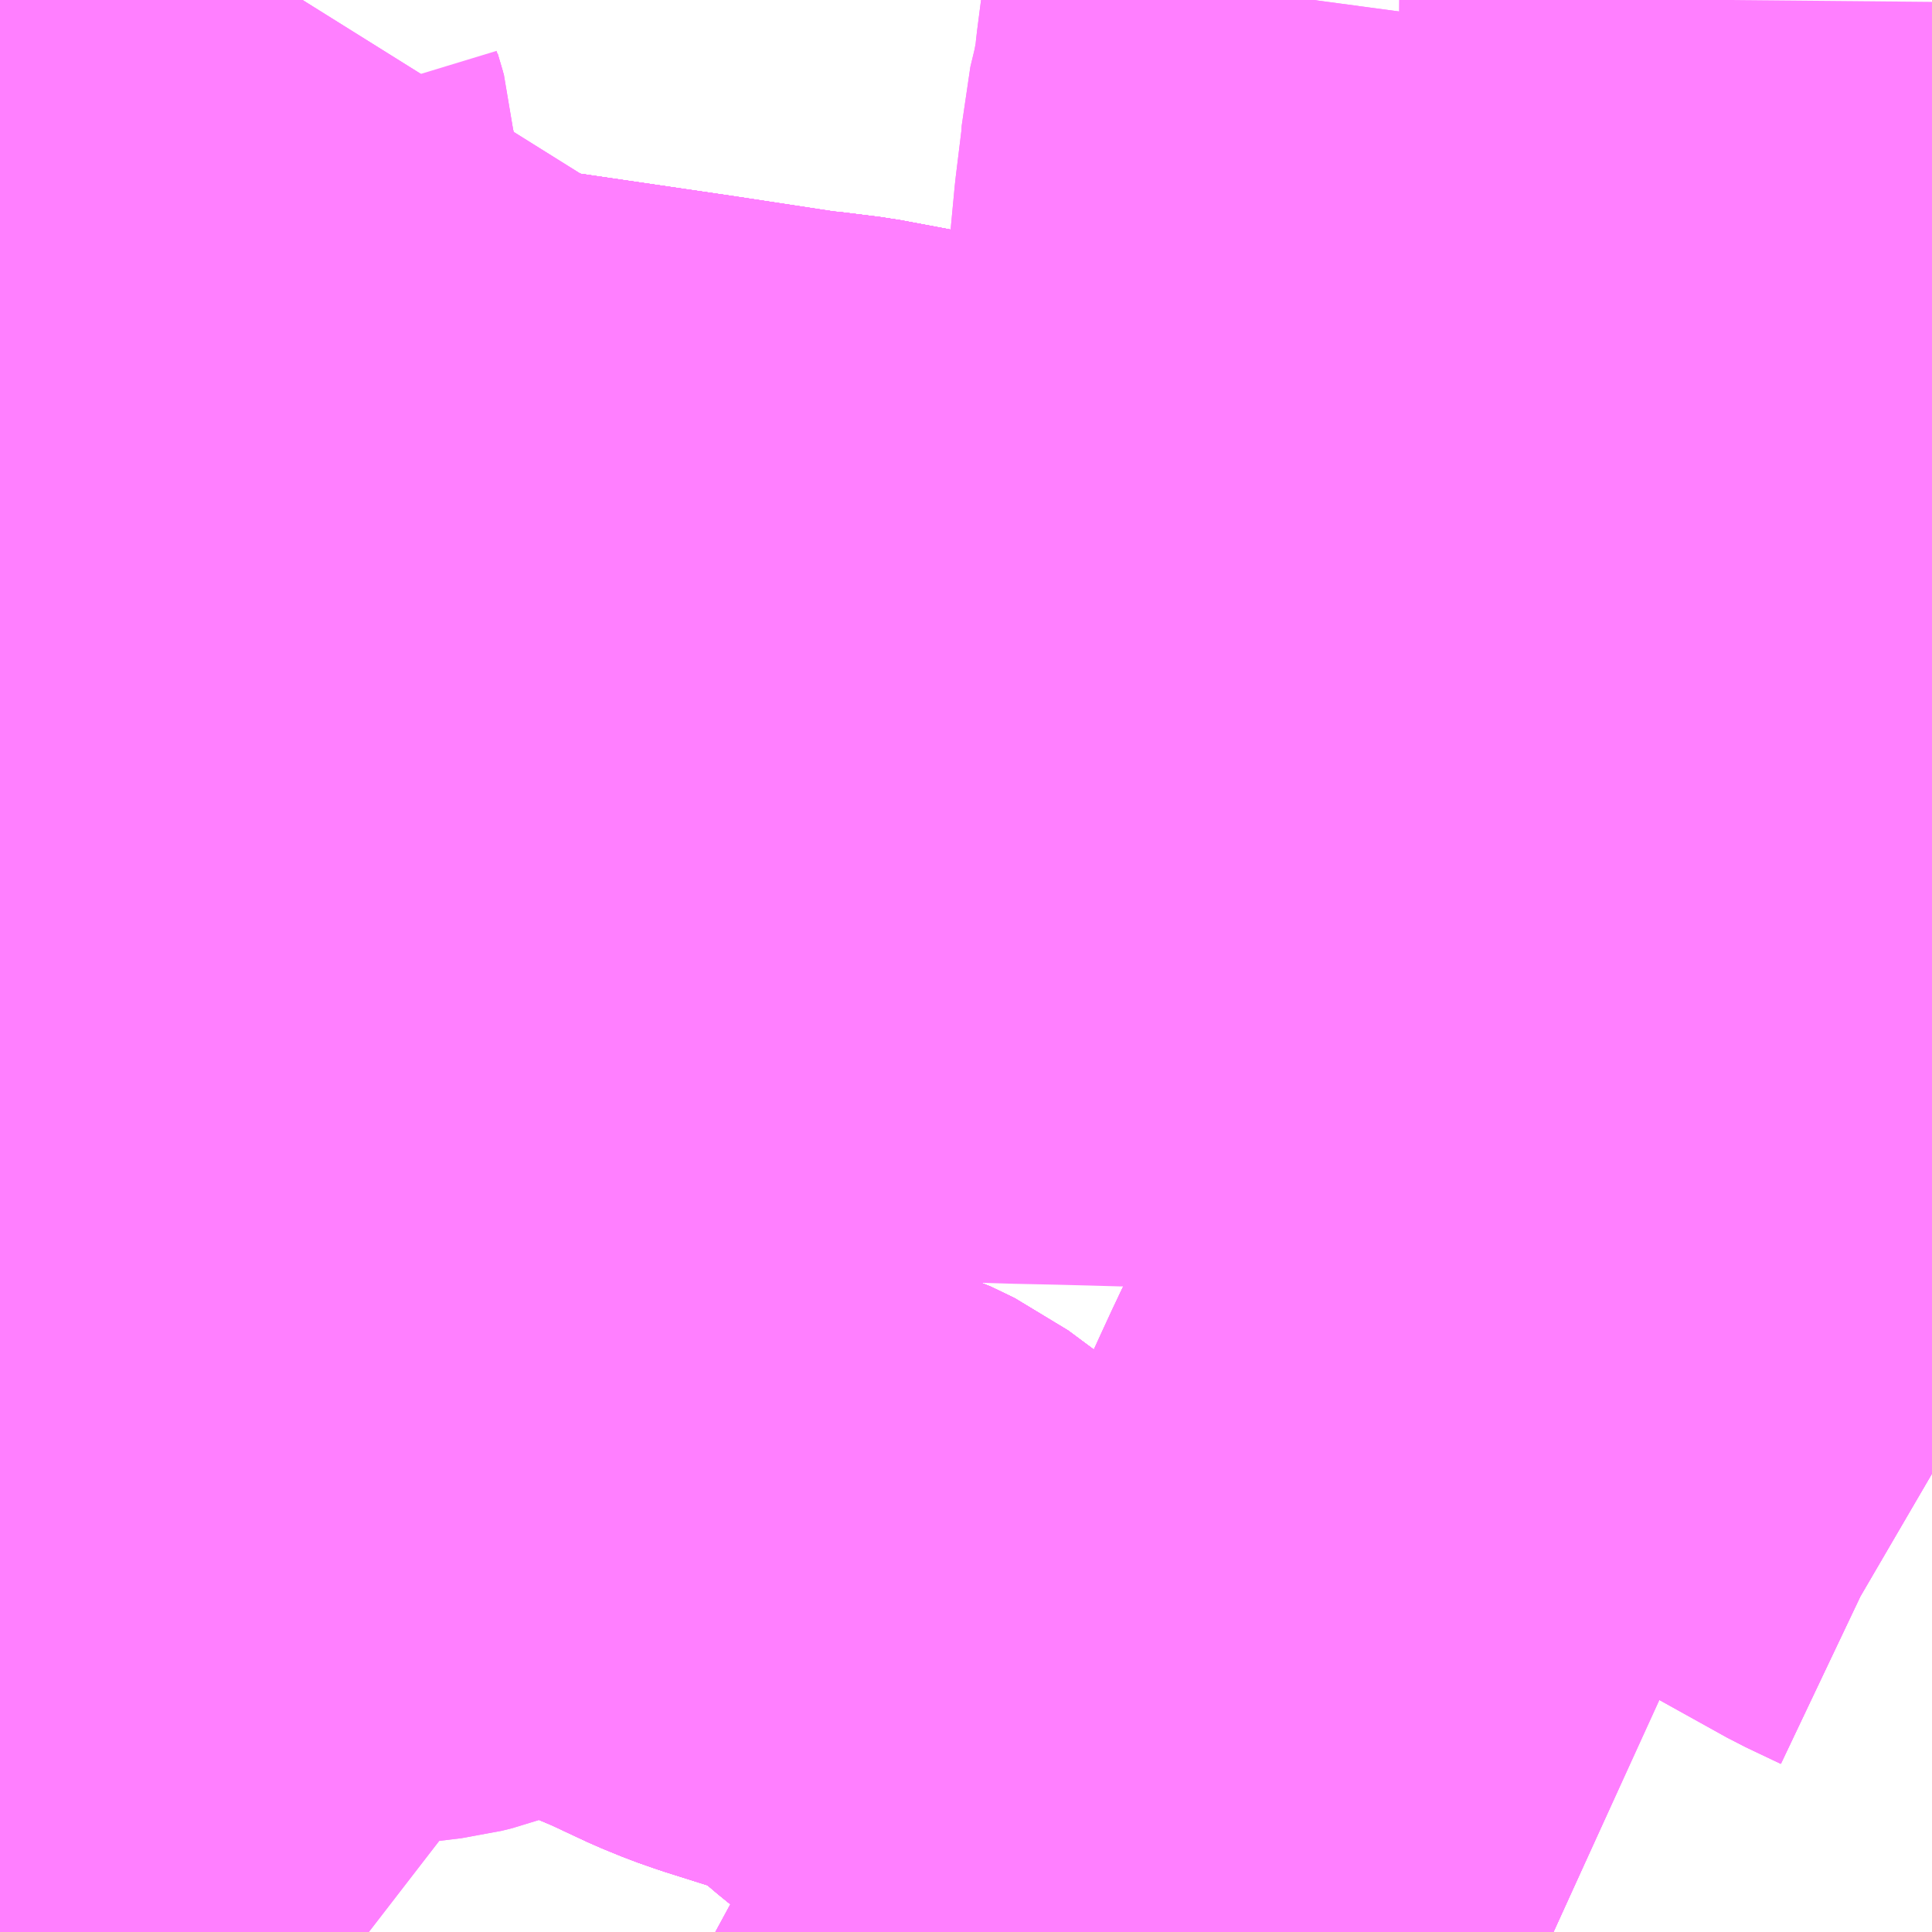 <?xml version="1.0" encoding="UTF-8"?>
<svg  xmlns="http://www.w3.org/2000/svg" xmlns:xlink="http://www.w3.org/1999/xlink" xmlns:go="http://purl.org/svgmap/profile" property="N07_001,N07_002,N07_003,N07_004,N07_005,N07_006,N07_007" viewBox="13139.648 -3192.627 2.197 2.197" go:dataArea="13139.6484375 -3192.626953125 2.197265625 2.197265625" >
<globalCoordinateSystem srsName="http://purl.org/crs/84" transform="matrix(100.0,0.0,0.0,-100.0,0.0,0.0)" />
<defs>
 <g id="p0" >
  <circle cx="0.0" cy="0.0" r="3" stroke="green" stroke-width="0.75" vector-effect="non-scaling-stroke" />
 </g>
</defs>
<g fill="none" fill-rule="evenodd" stroke="#FF00FF" stroke-width="0.75" opacity="0.5" vector-effect="non-scaling-stroke" stroke-linejoin="bevel" >
<path content="1,宮崎交通（株）,宝塚線,2.5,2.0,1.0," xlink:title="1" d="M13141.142,-3190.485L13141.186,-3190.44L13141.198,-3190.43"/>
<path content="1,宮崎交通（株）,宝塚線,2.5,2.0,1.0," xlink:title="1" d="M13141.142,-3190.485L13141.165,-3190.474L13141.22,-3190.454L13141.249,-3190.443L13141.283,-3190.43"/>
<path content="1,宮崎交通（株）,宝塚線,2.5,2.0,1.0," xlink:title="1" d="M13139.784,-3190.823L13139.785,-3190.811L13139.793,-3190.755L13139.803,-3190.681L13139.806,-3190.662L13139.812,-3190.61L13139.824,-3190.535L13139.752,-3190.528L13139.694,-3190.522L13139.693,-3190.533L13139.684,-3190.536L13139.678,-3190.536L13139.674,-3190.537L13139.67,-3190.54L13139.651,-3190.552L13139.648,-3190.554M13139.648,-3190.81L13139.653,-3190.81L13139.674,-3190.813L13139.705,-3190.817L13139.761,-3190.821L13139.784,-3190.823"/>
<path content="1,宮崎交通（株）,宝塚線,2.5,2.0,1.0," xlink:title="1" d="M13139.784,-3190.823L13139.781,-3190.843L13139.78,-3190.853L13139.778,-3190.863L13139.779,-3190.868L13139.783,-3190.869L13139.795,-3190.872L13139.822,-3190.875L13139.844,-3190.878L13139.859,-3190.879L13139.919,-3190.885L13139.983,-3190.893L13140.008,-3190.896L13140.021,-3190.899L13140.035,-3190.898L13140.07,-3190.902L13140.128,-3190.909L13140.14,-3190.912L13140.151,-3190.916L13140.162,-3190.923L13140.166,-3190.925L13140.169,-3190.929L13140.171,-3190.931L13140.173,-3190.933L13140.18,-3190.945L13140.207,-3190.99L13140.216,-3191.003L13140.228,-3191.02L13140.236,-3191.031L13140.25,-3191.043L13140.261,-3191.051L13140.269,-3191.039L13140.299,-3191L13140.349,-3190.933L13140.376,-3190.916L13140.428,-3190.894L13140.475,-3190.872L13140.497,-3190.863L13140.517,-3190.856L13140.612,-3190.826L13140.639,-3190.813L13140.674,-3190.787L13140.707,-3190.759L13140.748,-3190.727L13140.793,-3190.69L13140.833,-3190.658L13140.855,-3190.642L13140.858,-3190.638L13140.863,-3190.636L13140.879,-3190.624L13140.916,-3190.6L13140.939,-3190.588L13140.954,-3190.578L13140.998,-3190.552L13141.035,-3190.531L13141.045,-3190.527L13141.091,-3190.505L13141.115,-3190.495L13141.142,-3190.485"/>
<path content="1,宮崎交通（株）,宮崎駅前-西都城駅前,22.0,21.5,21.5," xlink:title="1" d="M13141.846,-3191.758L13141.825,-3191.762L13141.816,-3191.765L13141.799,-3191.767L13141.739,-3191.779L13141.668,-3191.794L13141.619,-3191.804L13141.566,-3191.815L13141.509,-3191.825L13141.498,-3191.827L13141.492,-3191.829L13141.472,-3191.833L13141.464,-3191.835L13141.429,-3191.84L13141.369,-3191.854L13141.329,-3191.862L13141.319,-3191.864L13141.31,-3191.866L13141.241,-3191.88L13141.223,-3191.882L13141.202,-3191.887L13141.175,-3191.892L13141.156,-3191.897L13141.136,-3191.9L13141.033,-3191.921L13141.016,-3191.925L13140.981,-3191.932L13140.969,-3191.934L13140.851,-3191.969L13140.704,-3191.989L13140.603,-3192.008L13140.555,-3192.014L13140.551,-3192.014L13140.427,-3192.033L13140.147,-3192.074L13140.144,-3192.074L13140.13,-3192.077L13140.119,-3192.078L13140.114,-3192.079L13140.089,-3192.082L13139.974,-3192.108L13139.896,-3192.111L13139.877,-3192.114L13139.696,-3192.141L13139.648,-3192.147"/>
<path content="1,宮崎交通（株）,宮崎駅～橘通・松橋～天満橋～花山手～生目台西3丁目,5.5,0.0,0.0," xlink:title="1" d="M13140.786,-3190.43L13140.819,-3190.462L13140.82,-3190.466L13140.817,-3190.481L13140.822,-3190.483L13140.849,-3190.496L13140.869,-3190.509L13140.876,-3190.509L13140.888,-3190.507L13140.899,-3190.506L13140.923,-3190.505L13140.94,-3190.506L13140.967,-3190.511L13140.987,-3190.517L13141.035,-3190.531L13141.044,-3190.539L13141.064,-3190.565L13141.074,-3190.587L13141.262,-3190.999L13141.274,-3191.023L13141.294,-3191.061L13141.315,-3191.097L13141.338,-3191.137L13141.349,-3191.155L13141.356,-3191.17L13141.373,-3191.209L13141.377,-3191.217L13141.393,-3191.204L13141.4,-3191.2L13141.424,-3191.186L13141.471,-3191.16L13141.531,-3191.129L13141.557,-3191.112L13141.609,-3191.083L13141.622,-3191.075L13141.713,-3191.024L13141.794,-3190.979L13141.834,-3190.96L13141.846,-3190.953"/>
<path content="1,宮崎交通（株）,宮崎駅～県病院前～天満橋～花山手～生目台西3丁目,2.0,0.0,0.0," xlink:title="1" d="M13141.846,-3191.758L13141.825,-3191.762L13141.816,-3191.764L13141.799,-3191.767L13141.739,-3191.779L13141.668,-3191.794L13141.619,-3191.804"/>
<path content="1,宮崎交通（株）,宮崎駅～県病院前～天満橋～花山手～生目台西3丁目,2.0,0.0,0.0," xlink:title="1" d="M13141.619,-3191.804L13141.611,-3191.771L13141.568,-3191.611L13141.56,-3191.58L13141.56,-3191.524L13141.487,-3191.399L13141.439,-3191.32L13141.377,-3191.217L13141.349,-3191.155L13141.338,-3191.137L13141.315,-3191.097L13141.294,-3191.061L13141.274,-3191.023L13141.262,-3190.999L13141.074,-3190.587L13141.064,-3190.565L13141.044,-3190.539L13141.035,-3190.531L13140.987,-3190.517L13140.967,-3190.511L13140.94,-3190.506L13140.923,-3190.505L13140.899,-3190.506L13140.888,-3190.507L13140.876,-3190.509L13140.869,-3190.509L13140.849,-3190.496L13140.822,-3190.483L13140.817,-3190.481L13140.82,-3190.466L13140.819,-3190.462L13140.786,-3190.43L13140.786,-3190.43"/>
<path content="1,宮崎交通（株）,宮崎駅～県病院前～天満橋～花山手～生目台西3丁目,2.0,0.0,0.0," xlink:title="1" d="M13141.619,-3191.804L13141.566,-3191.815L13141.509,-3191.825L13141.498,-3191.827L13141.492,-3191.829L13141.471,-3191.833L13141.464,-3191.835L13141.429,-3191.84L13141.369,-3191.854L13141.329,-3191.862L13141.318,-3191.864L13141.31,-3191.866L13141.241,-3191.88L13141.223,-3191.882L13141.202,-3191.887L13141.175,-3191.893L13141.156,-3191.897L13141.135,-3191.9L13141.033,-3191.921L13141.016,-3191.925L13140.98,-3191.932L13140.969,-3191.934L13140.851,-3191.969L13140.704,-3191.989L13140.602,-3192.008L13140.554,-3192.014L13140.551,-3192.014L13140.426,-3192.033L13140.147,-3192.074L13140.143,-3192.074L13140.13,-3192.076L13140.119,-3192.078L13140.113,-3192.079L13140.089,-3192.082L13139.974,-3192.108L13139.896,-3192.111L13139.697,-3192.14L13139.648,-3192.148"/>
<path content="1,宮崎交通（株）,小松台線,21.5,19.0,18.5," xlink:title="1" d="M13139.648,-3192.147L13139.696,-3192.141L13139.877,-3192.114L13139.896,-3192.111L13139.974,-3192.108L13140.089,-3192.082L13140.113,-3192.079L13140.119,-3192.078L13140.13,-3192.076L13140.143,-3192.074L13140.147,-3192.074L13140.426,-3192.033L13140.551,-3192.014L13140.555,-3192.014L13140.603,-3192.008L13140.704,-3191.989L13140.851,-3191.969L13140.969,-3191.934L13140.98,-3191.932L13141.016,-3191.925L13141.033,-3191.921L13141.136,-3191.9L13141.156,-3191.897L13141.175,-3191.893L13141.202,-3191.887L13141.223,-3191.882L13141.241,-3191.88L13141.31,-3191.866L13141.319,-3191.864L13141.329,-3191.862L13141.369,-3191.854L13141.429,-3191.84L13141.464,-3191.835L13141.471,-3191.833L13141.492,-3191.829L13141.498,-3191.827L13141.509,-3191.825L13141.566,-3191.815L13141.619,-3191.804L13141.668,-3191.794L13141.739,-3191.779L13141.799,-3191.767L13141.816,-3191.764L13141.825,-3191.762L13141.846,-3191.758"/>
<path content="1,宮崎交通（株）,小林-宮崎-宮崎空港,2.0,2.0,0.0," xlink:title="1" d="M13141.846,-3191.758L13141.825,-3191.762L13141.816,-3191.764L13141.799,-3191.767L13141.739,-3191.779L13141.668,-3191.794L13141.619,-3191.804L13141.566,-3191.815L13141.509,-3191.825L13141.498,-3191.827L13141.492,-3191.829L13141.472,-3191.833L13141.464,-3191.835L13141.429,-3191.84L13141.369,-3191.854L13141.33,-3191.862L13141.319,-3191.864L13141.31,-3191.866L13141.241,-3191.88L13141.223,-3191.882L13141.202,-3191.887L13141.175,-3191.892L13141.156,-3191.897L13141.136,-3191.9L13141.076,-3191.912L13141.033,-3191.921L13141.016,-3191.925L13140.981,-3191.932L13140.969,-3191.934L13140.851,-3191.969L13140.704,-3191.989L13140.603,-3192.008L13140.555,-3192.014L13140.551,-3192.014L13140.533,-3192.017L13140.427,-3192.033L13140.147,-3192.074L13140.144,-3192.074L13140.13,-3192.076L13140.119,-3192.078L13140.114,-3192.079L13140.089,-3192.082L13139.974,-3192.108L13139.896,-3192.111L13139.877,-3192.114L13139.696,-3192.141L13139.648,-3192.147"/>
<path content="1,宮崎交通（株）,小林線,11.0,8.5,8.5," xlink:title="1" d="M13141.846,-3191.758L13141.825,-3191.762L13141.816,-3191.764L13141.799,-3191.767L13141.739,-3191.779L13141.668,-3191.794L13141.619,-3191.804L13141.566,-3191.815L13141.509,-3191.825L13141.498,-3191.827L13141.492,-3191.829L13141.472,-3191.833L13141.464,-3191.835L13141.429,-3191.84L13141.369,-3191.854L13141.33,-3191.862L13141.319,-3191.864L13141.31,-3191.866L13141.241,-3191.88L13141.223,-3191.882L13141.202,-3191.887L13141.175,-3191.892L13141.156,-3191.897L13141.136,-3191.9L13141.033,-3191.921L13141.016,-3191.925L13140.981,-3191.932L13140.969,-3191.934L13140.851,-3191.969L13140.704,-3191.989L13140.603,-3192.008L13140.555,-3192.014L13140.551,-3192.014L13140.427,-3192.033L13140.147,-3192.074L13140.144,-3192.074L13140.13,-3192.076L13140.119,-3192.078L13140.114,-3192.079L13140.089,-3192.082L13139.974,-3192.108L13139.896,-3192.111L13139.877,-3192.114L13139.696,-3192.141L13139.648,-3192.147"/>
<path content="1,宮崎交通（株）,有田線,5.0,5.0,4.0," xlink:title="1" d="M13141.846,-3191.758L13141.825,-3191.762L13141.816,-3191.764L13141.799,-3191.767L13141.739,-3191.779L13141.668,-3191.794L13141.619,-3191.804L13141.566,-3191.815L13141.509,-3191.825L13141.498,-3191.827L13141.492,-3191.829L13141.472,-3191.833L13141.464,-3191.835L13141.429,-3191.84L13141.369,-3191.854L13141.33,-3191.862L13141.319,-3191.864L13141.31,-3191.866L13141.241,-3191.88L13141.223,-3191.882L13141.202,-3191.887L13141.175,-3191.892L13141.156,-3191.897L13141.136,-3191.9L13141.033,-3191.921L13141.016,-3191.925L13140.981,-3191.932L13140.969,-3191.934L13140.851,-3191.969L13140.704,-3191.989L13140.603,-3192.008L13140.555,-3192.014L13140.551,-3192.014L13140.427,-3192.033L13140.147,-3192.074L13140.144,-3192.074L13140.13,-3192.076L13140.119,-3192.078L13140.114,-3192.079L13140.089,-3192.082L13139.974,-3192.108L13139.896,-3192.111L13139.905,-3192.168L13139.906,-3192.178L13139.912,-3192.213L13139.913,-3192.22L13139.902,-3192.235L13139.9,-3192.24L13139.895,-3192.263L13139.891,-3192.29L13139.889,-3192.3L13139.879,-3192.342L13139.863,-3192.408L13139.862,-3192.417L13139.861,-3192.437L13139.854,-3192.461"/>
<path content="1,宮崎交通（株）,有田線,5.0,5.0,4.0," xlink:title="1" d="M13139.854,-3192.461L13139.854,-3192.46"/>
<path content="1,宮崎交通（株）,有田線,5.0,5.0,4.0," xlink:title="1" d="M13139.854,-3192.461L13139.855,-3192.463L13139.855,-3192.47L13139.86,-3192.477L13139.875,-3192.501L13139.905,-3192.534L13139.922,-3192.552L13139.95,-3192.583L13139.963,-3192.594L13139.987,-3192.619L13139.992,-3192.627"/>
<path content="1,宮崎交通（株）,柳丸～平和台,49.0,27.0,24.0," xlink:title="1" d="M13141.846,-3191.758L13141.825,-3191.762L13141.816,-3191.764L13141.8,-3191.767L13141.799,-3191.767L13141.799,-3191.767L13141.739,-3191.779L13141.739,-3191.779L13141.668,-3191.794L13141.619,-3191.804L13141.622,-3191.823L13141.619,-3191.877L13141.618,-3191.91L13141.618,-3191.941L13141.615,-3191.974L13141.616,-3192.005L13141.616,-3192.014L13141.617,-3192.07L13141.616,-3192.081L13141.616,-3192.099L13141.616,-3192.162L13141.615,-3192.195L13141.617,-3192.209L13141.615,-3192.225L13141.614,-3192.26L13141.612,-3192.341L13141.612,-3192.393L13141.612,-3192.415L13141.613,-3192.455L13141.611,-3192.486L13141.613,-3192.518L13141.614,-3192.627"/>
<path content="1,宮崎交通（株）,池田台線,12.7,8.0,7.0," xlink:title="1" d="M13141.377,-3191.217L13141.349,-3191.155L13141.338,-3191.137L13141.315,-3191.097L13141.294,-3191.061L13141.274,-3191.023L13141.262,-3190.999L13141.252,-3190.978L13141.24,-3190.952L13141.208,-3190.882L13141.064,-3190.565L13141.044,-3190.539L13141.035,-3190.531L13140.987,-3190.517L13140.967,-3190.511L13140.94,-3190.506L13140.923,-3190.505L13140.899,-3190.506L13140.888,-3190.507L13140.876,-3190.509L13140.869,-3190.509L13140.859,-3190.502L13140.85,-3190.497L13140.822,-3190.483L13140.817,-3190.481L13140.82,-3190.466L13140.819,-3190.462L13140.786,-3190.43"/>
<path content="1,宮崎交通（株）,池田台線,12.7,8.0,7.0," xlink:title="1" d="M13141.846,-3190.953L13141.834,-3190.96L13141.794,-3190.979L13141.713,-3191.024L13141.622,-3191.075L13141.609,-3191.083L13141.557,-3191.112L13141.531,-3191.129L13141.471,-3191.16L13141.424,-3191.186L13141.4,-3191.2L13141.393,-3191.204L13141.377,-3191.217"/>
<path content="1,宮崎交通（株）,池田台線,12.7,8.0,7.0," xlink:title="1" d="M13141.846,-3191.758L13141.825,-3191.762L13141.816,-3191.764L13141.799,-3191.767L13141.739,-3191.779L13141.668,-3191.794L13141.619,-3191.804L13141.611,-3191.771L13141.568,-3191.611L13141.56,-3191.58L13141.56,-3191.524L13141.527,-3191.468L13141.487,-3191.399L13141.439,-3191.32L13141.377,-3191.217"/>
<path content="1,宮崎交通（株）,海洋高校～下北方,31.0,27.0,22.0," xlink:title="1" d="M13141.846,-3191.758L13141.825,-3191.762L13141.816,-3191.764L13141.799,-3191.767L13141.739,-3191.779L13141.668,-3191.794L13141.619,-3191.804L13141.566,-3191.815L13141.509,-3191.825L13141.498,-3191.827L13141.492,-3191.829L13141.472,-3191.833L13141.464,-3191.835L13141.429,-3191.84L13141.369,-3191.854L13141.33,-3191.862L13141.319,-3191.864L13141.31,-3191.866L13141.241,-3191.88L13141.223,-3191.882L13141.202,-3191.887L13141.175,-3191.892L13141.156,-3191.897L13141.148,-3191.925L13141.141,-3191.953L13141.135,-3191.98L13141.133,-3191.989L13141.126,-3192.014L13141.114,-3192.058L13141.109,-3192.075L13141.1,-3192.121L13141.098,-3192.138L13141.096,-3192.17L13141.096,-3192.207L13141.097,-3192.257L13141.097,-3192.258L13141.101,-3192.302L13141.102,-3192.311L13141.102,-3192.322L13141.102,-3192.327L13141.107,-3192.38L13141.115,-3192.445L13141.116,-3192.463L13141.123,-3192.492L13141.129,-3192.524L13141.131,-3192.544L13141.135,-3192.575L13141.142,-3192.627"/>
<path content="1,宮崎交通（株）,生目の杜線,0.0,3.5,3.5," xlink:title="1" d="M13141.846,-3191.758L13141.825,-3191.762L13141.816,-3191.764L13141.799,-3191.767L13141.739,-3191.779L13141.668,-3191.794L13141.619,-3191.804L13141.566,-3191.815L13141.509,-3191.825L13141.498,-3191.827L13141.492,-3191.829L13141.472,-3191.833L13141.464,-3191.835L13141.429,-3191.84L13141.369,-3191.854L13141.33,-3191.862L13141.319,-3191.864L13141.31,-3191.866L13141.241,-3191.88L13141.223,-3191.882L13141.202,-3191.887L13141.175,-3191.892L13141.156,-3191.897L13141.136,-3191.9L13141.033,-3191.921L13141.016,-3191.925L13140.981,-3191.932L13140.969,-3191.934L13140.851,-3191.969L13140.704,-3191.989L13140.603,-3192.008L13140.555,-3192.014L13140.551,-3192.014L13140.427,-3192.033L13140.147,-3192.074L13140.144,-3192.074L13140.13,-3192.076L13140.119,-3192.078L13140.114,-3192.079L13140.089,-3192.082L13139.974,-3192.108L13139.896,-3192.111L13139.905,-3192.168L13139.906,-3192.178L13139.912,-3192.213L13139.913,-3192.22L13139.902,-3192.235L13139.9,-3192.24L13139.895,-3192.263L13139.891,-3192.29L13139.889,-3192.3L13139.879,-3192.342L13139.863,-3192.408L13139.862,-3192.417L13139.861,-3192.437L13139.854,-3192.461"/>
<path content="1,宮崎交通（株）,生目の杜線,0.0,3.5,3.5," xlink:title="1" d="M13139.854,-3192.461L13139.854,-3192.46"/>
<path content="1,宮崎交通（株）,生目の杜線,0.0,3.5,3.5," xlink:title="1" d="M13139.854,-3192.461L13139.855,-3192.463L13139.855,-3192.47L13139.86,-3192.477L13139.875,-3192.501L13139.905,-3192.534L13139.922,-3192.552L13139.95,-3192.583L13139.963,-3192.594L13139.987,-3192.619L13139.992,-3192.627"/>
<path content="1,宮崎交通（株）,生目台線_01_on,10.5,9.5,8.0," xlink:title="1" d="M13141.142,-3190.485L13141.186,-3190.44L13141.198,-3190.43"/>
<path content="1,宮崎交通（株）,生目台線_01_on,10.5,9.5,8.0," xlink:title="1" d="M13141.142,-3190.485L13141.165,-3190.474L13141.22,-3190.454L13141.249,-3190.443L13141.283,-3190.43"/>
<path content="1,宮崎交通（株）,生目台線_01_on,10.5,9.5,8.0," xlink:title="1" d="M13139.648,-3190.554L13139.651,-3190.552L13139.67,-3190.54L13139.674,-3190.537L13139.678,-3190.536L13139.684,-3190.536L13139.693,-3190.533L13139.694,-3190.522L13139.752,-3190.528L13139.824,-3190.535L13139.812,-3190.61L13139.806,-3190.662L13139.803,-3190.681L13139.793,-3190.755L13139.785,-3190.811L13139.784,-3190.823L13139.781,-3190.843L13139.78,-3190.853L13139.778,-3190.863L13139.779,-3190.868L13139.783,-3190.869L13139.795,-3190.872L13139.822,-3190.875L13139.844,-3190.878L13139.859,-3190.879L13139.919,-3190.885L13139.983,-3190.893L13140.008,-3190.896L13140.021,-3190.899L13140.035,-3190.898L13140.07,-3190.902L13140.128,-3190.909L13140.14,-3190.912L13140.151,-3190.916L13140.162,-3190.923L13140.166,-3190.925L13140.169,-3190.929L13140.171,-3190.931L13140.173,-3190.933L13140.18,-3190.945L13140.207,-3190.99L13140.262,-3190.967L13140.311,-3190.945L13140.349,-3190.933L13140.376,-3190.916L13140.376,-3190.916L13140.428,-3190.894L13140.475,-3190.872L13140.497,-3190.863L13140.517,-3190.856L13140.612,-3190.826L13140.639,-3190.813L13140.674,-3190.787L13140.707,-3190.759L13140.748,-3190.727L13140.793,-3190.69L13140.833,-3190.658L13140.855,-3190.642L13140.855,-3190.642L13140.858,-3190.638L13140.863,-3190.636L13140.879,-3190.624L13140.916,-3190.6L13140.939,-3190.588L13140.954,-3190.578L13140.998,-3190.552L13141.035,-3190.531L13141.045,-3190.527L13141.091,-3190.505L13141.115,-3190.495L13141.142,-3190.485"/>
<path content="1,宮崎交通（株）,生目台線_02_on,5.0,3.0,3.0," xlink:title="1" d="M13141.142,-3190.485L13141.186,-3190.44L13141.198,-3190.43"/>
<path content="1,宮崎交通（株）,生目台線_02_on,5.0,3.0,3.0," xlink:title="1" d="M13141.142,-3190.485L13141.165,-3190.474L13141.22,-3190.454L13141.249,-3190.443L13141.283,-3190.43"/>
<path content="1,宮崎交通（株）,生目台線_02_on,5.0,3.0,3.0," xlink:title="1" d="M13139.648,-3190.992L13139.649,-3190.992L13139.717,-3191.063L13139.723,-3191.07L13139.735,-3191.076L13139.745,-3191.083L13139.826,-3191.118L13139.849,-3191.128L13139.881,-3191.142L13139.955,-3191.174L13139.995,-3191.115L13139.999,-3191.109L13140.035,-3191.073L13140.046,-3191.063L13140.052,-3191.06L13140.067,-3191.052L13140.086,-3191.043L13140.199,-3190.993L13140.207,-3190.99L13140.262,-3190.967L13140.311,-3190.945L13140.349,-3190.933L13140.376,-3190.916L13140.428,-3190.894L13140.475,-3190.872L13140.497,-3190.863L13140.517,-3190.856L13140.612,-3190.826L13140.639,-3190.813L13140.674,-3190.787L13140.707,-3190.759L13140.748,-3190.727L13140.793,-3190.69L13140.833,-3190.658L13140.855,-3190.642L13140.858,-3190.638L13140.863,-3190.636L13140.879,-3190.624L13140.916,-3190.6L13140.939,-3190.588L13140.954,-3190.578L13140.998,-3190.552L13141.035,-3190.531L13141.045,-3190.527L13141.091,-3190.505L13141.115,-3190.495L13141.142,-3190.485"/>
<path content="1,宮崎交通（株）,生目台線_03_on,39.5,27.0,24.5," xlink:title="1" d="M13141.846,-3190.953L13141.834,-3190.96L13141.794,-3190.979L13141.713,-3191.024L13141.622,-3191.075L13141.609,-3191.083L13141.557,-3191.112L13141.531,-3191.129L13141.471,-3191.16L13141.424,-3191.186L13141.4,-3191.2L13141.393,-3191.204L13141.377,-3191.217L13141.368,-3191.225L13141.353,-3191.241L13141.335,-3191.263L13141.314,-3191.301L13141.303,-3191.325L13141.297,-3191.34L13141.294,-3191.351L13141.292,-3191.364L13141.283,-3191.395L13141.279,-3191.408L13141.264,-3191.469L13141.261,-3191.479L13141.252,-3191.514L13141.247,-3191.534L13141.232,-3191.535L13141.121,-3191.537L13141.087,-3191.537L13141.02,-3191.539L13140.932,-3191.539L13140.897,-3191.54L13140.858,-3191.541L13140.811,-3191.542L13140.778,-3191.543L13140.734,-3191.544L13140.635,-3191.545L13140.604,-3191.544L13140.597,-3191.545L13140.517,-3191.524L13140.493,-3191.518L13140.459,-3191.509L13140.399,-3191.493L13140.275,-3191.462L13140.251,-3191.456L13140.196,-3191.442L13140.148,-3191.429L13140.139,-3191.427L13140.109,-3191.419L13140.09,-3191.414L13140.054,-3191.41L13140.005,-3191.408L13139.995,-3191.406L13139.988,-3191.405L13139.929,-3191.406L13139.85,-3191.409L13139.836,-3191.409L13139.787,-3191.412L13139.758,-3191.413L13139.737,-3191.416L13139.715,-3191.418L13139.704,-3191.419L13139.66,-3191.424L13139.648,-3191.425"/>
<path content="1,宮崎交通（株）,生目台線_04_on,17.0,12.0,8.5," xlink:title="1" d="M13141.846,-3191.758L13141.825,-3191.762L13141.816,-3191.764L13141.799,-3191.767L13141.739,-3191.779L13141.668,-3191.794L13141.619,-3191.804L13141.566,-3191.815L13141.509,-3191.825L13141.498,-3191.827L13141.492,-3191.829L13141.472,-3191.833L13141.464,-3191.835L13141.429,-3191.84L13141.369,-3191.854L13141.33,-3191.862L13141.319,-3191.864L13141.31,-3191.866L13141.241,-3191.88L13141.223,-3191.882L13141.202,-3191.887L13141.175,-3191.892L13141.156,-3191.897L13141.136,-3191.9L13141.033,-3191.921L13141.016,-3191.925L13140.981,-3191.932L13140.969,-3191.934L13140.851,-3191.969L13140.704,-3191.989L13140.603,-3192.008L13140.555,-3192.014L13140.551,-3192.014L13140.427,-3192.033L13140.147,-3192.074L13140.144,-3192.074L13140.13,-3192.076L13140.119,-3192.078L13140.114,-3192.079L13140.089,-3192.082L13139.974,-3192.108L13139.896,-3192.111L13139.877,-3192.114L13139.696,-3192.141L13139.648,-3192.147"/>
<path content="1,宮崎交通（株）,生目神社線,27.5,21.0,17.0," xlink:title="1" d="M13141.846,-3191.758L13141.825,-3191.762L13141.816,-3191.764L13141.799,-3191.767L13141.739,-3191.779L13141.668,-3191.794L13141.619,-3191.804L13141.566,-3191.815L13141.509,-3191.825L13141.498,-3191.827L13141.492,-3191.829L13141.472,-3191.833L13141.464,-3191.835L13141.429,-3191.84L13141.369,-3191.854L13141.33,-3191.862L13141.319,-3191.864L13141.31,-3191.866L13141.241,-3191.88L13141.223,-3191.882L13141.202,-3191.887L13141.175,-3191.892L13141.156,-3191.897L13141.136,-3191.9L13141.033,-3191.921L13141.016,-3191.925L13140.981,-3191.932L13140.969,-3191.934L13140.851,-3191.969L13140.704,-3191.989L13140.603,-3192.008L13140.555,-3192.014L13140.551,-3192.014L13140.427,-3192.033L13140.147,-3192.074L13140.144,-3192.074L13140.13,-3192.076L13140.119,-3192.078L13140.114,-3192.079L13140.089,-3192.082L13139.974,-3192.108L13139.896,-3192.111L13139.877,-3192.114L13139.696,-3192.141L13139.648,-3192.147"/>
<path content="1,宮崎交通（株）,綾線,27.5,22.0,15.0," xlink:title="1" d="M13141.142,-3192.627L13141.135,-3192.575L13141.131,-3192.544L13141.129,-3192.524L13141.123,-3192.492L13141.116,-3192.463L13141.115,-3192.445L13141.107,-3192.38L13141.102,-3192.327L13141.102,-3192.321L13141.102,-3192.311L13141.101,-3192.303L13141.097,-3192.258L13141.097,-3192.257L13141.096,-3192.207L13141.096,-3192.17L13141.098,-3192.138L13141.1,-3192.121L13141.109,-3192.075L13141.114,-3192.058L13141.126,-3192.014L13141.133,-3191.989L13141.135,-3191.98L13141.141,-3191.953L13141.148,-3191.925L13141.156,-3191.897L13141.175,-3191.892L13141.202,-3191.887L13141.223,-3191.882L13141.241,-3191.88L13141.31,-3191.866L13141.319,-3191.864L13141.33,-3191.862L13141.369,-3191.854L13141.429,-3191.84L13141.464,-3191.835L13141.472,-3191.833L13141.492,-3191.829L13141.498,-3191.827L13141.509,-3191.825L13141.566,-3191.815L13141.619,-3191.804L13141.668,-3191.794L13141.739,-3191.779L13141.799,-3191.767L13141.816,-3191.764L13141.825,-3191.762L13141.846,-3191.758"/>
<path content="1,宮崎交通（株）,西都-高速-空港,1.0,0.0,0.0," xlink:title="1" d="M13141.846,-3191.758L13141.826,-3191.762L13141.816,-3191.764L13141.8,-3191.767L13141.74,-3191.779L13141.668,-3191.794L13141.619,-3191.804L13141.566,-3191.815L13141.51,-3191.825L13141.499,-3191.827L13141.492,-3191.829L13141.472,-3191.833L13141.465,-3191.835L13141.429,-3191.84L13141.37,-3191.854L13141.33,-3191.862L13141.319,-3191.864L13141.311,-3191.866L13141.241,-3191.88L13141.223,-3191.882L13141.203,-3191.887L13141.176,-3191.892L13141.157,-3191.896L13141.136,-3191.9L13141.034,-3191.921L13141.017,-3191.925L13140.981,-3191.932L13140.97,-3191.934L13140.851,-3191.969L13140.705,-3191.989L13140.603,-3192.008L13140.555,-3192.014L13140.552,-3192.014L13140.427,-3192.032L13140.148,-3192.073L13140.144,-3192.074L13140.131,-3192.076L13140.12,-3192.078L13140.114,-3192.079L13140.09,-3192.082L13139.974,-3192.108L13139.896,-3192.111L13139.878,-3192.114L13139.697,-3192.14L13139.648,-3192.147"/>
<path content="1,宮崎交通（株）,記念病院線,27.5,19.0,18.5," xlink:title="1" d="M13141.846,-3191.758L13141.825,-3191.762L13141.815,-3191.765L13141.799,-3191.767L13141.739,-3191.779L13141.668,-3191.794L13141.619,-3191.804L13141.566,-3191.815L13141.509,-3191.825L13141.498,-3191.827L13141.491,-3191.829L13141.471,-3191.833L13141.464,-3191.835L13141.429,-3191.84L13141.369,-3191.854L13141.329,-3191.862L13141.318,-3191.864L13141.31,-3191.866L13141.241,-3191.88L13141.223,-3191.882L13141.202,-3191.887L13141.175,-3191.893L13141.156,-3191.897L13141.135,-3191.9L13141.033,-3191.921L13141.016,-3191.925L13140.98,-3191.932L13140.969,-3191.934L13140.851,-3191.969L13140.704,-3191.989L13140.602,-3192.008L13140.554,-3192.014L13140.551,-3192.014L13140.426,-3192.033L13140.147,-3192.074L13140.143,-3192.074L13140.13,-3192.076L13140.119,-3192.078L13140.113,-3192.079L13140.089,-3192.082L13139.974,-3192.108L13139.896,-3192.111L13139.905,-3192.168L13139.906,-3192.178L13139.912,-3192.213L13139.913,-3192.22L13139.902,-3192.235L13139.9,-3192.24L13139.895,-3192.263L13139.891,-3192.29L13139.889,-3192.3L13139.879,-3192.342L13139.863,-3192.408L13139.862,-3192.417L13139.861,-3192.437L13139.854,-3192.46L13139.855,-3192.463L13139.855,-3192.47L13139.86,-3192.477L13139.875,-3192.501L13139.905,-3192.534L13139.922,-3192.552L13139.95,-3192.583L13139.963,-3192.594L13139.987,-3192.619L13139.992,-3192.627"/>
<path content="1,宮崎交通（株）,雀ヶ野線,7.0,3.0,3.0," xlink:title="1" d="M13141.198,-3190.43L13141.186,-3190.44L13141.142,-3190.485"/>
<path content="1,宮崎交通（株）,雀ヶ野線,7.0,3.0,3.0," xlink:title="1" d="M13141.142,-3190.485L13141.165,-3190.474L13141.22,-3190.454L13141.249,-3190.443L13141.283,-3190.43"/>
<path content="1,宮崎交通（株）,雀ヶ野線,7.0,3.0,3.0," xlink:title="1" d="M13141.142,-3190.485L13141.115,-3190.495L13141.091,-3190.505L13141.045,-3190.527L13141.035,-3190.531L13140.998,-3190.552L13140.954,-3190.578L13140.939,-3190.588L13140.916,-3190.6L13140.879,-3190.624L13140.863,-3190.636L13140.858,-3190.638L13140.855,-3190.642L13140.833,-3190.658L13140.793,-3190.69L13140.748,-3190.727L13140.707,-3190.759L13140.674,-3190.787L13140.639,-3190.813L13140.612,-3190.826L13140.517,-3190.856L13140.497,-3190.863L13140.475,-3190.872L13140.428,-3190.894L13140.376,-3190.916L13140.349,-3190.933L13140.299,-3191L13140.269,-3191.039L13140.261,-3191.051L13140.207,-3191.124L13140.161,-3191.186L13140.096,-3191.272L13140.081,-3191.292L13140.067,-3191.311L13140.055,-3191.329L13140.051,-3191.332L13139.995,-3191.406L13139.946,-3191.472L13139.882,-3191.557L13139.874,-3191.568L13139.87,-3191.571L13139.869,-3191.576L13139.853,-3191.596L13139.818,-3191.644L13139.802,-3191.664L13139.793,-3191.675L13139.78,-3191.693L13139.772,-3191.702L13139.766,-3191.71L13139.723,-3191.765L13139.711,-3191.78L13139.661,-3191.843L13139.654,-3191.853L13139.648,-3191.86"/>
<path content="1,宮崎交通（株）,高岡線_01_on,17.9,14.5,11.0," xlink:title="1" d="M13141.142,-3190.485L13141.186,-3190.44L13141.198,-3190.43"/>
<path content="1,宮崎交通（株）,高岡線_01_on,17.9,14.5,11.0," xlink:title="1" d="M13141.142,-3190.485L13141.165,-3190.474L13141.22,-3190.454L13141.228,-3190.451L13141.249,-3190.443L13141.283,-3190.43"/>
<path content="1,宮崎交通（株）,高岡線_01_on,17.9,14.5,11.0," xlink:title="1" d="M13139.648,-3191.86L13139.654,-3191.853L13139.661,-3191.843L13139.711,-3191.78L13139.723,-3191.765L13139.766,-3191.71L13139.772,-3191.702L13139.78,-3191.693L13139.793,-3191.675L13139.802,-3191.664L13139.818,-3191.644L13139.853,-3191.596L13139.869,-3191.576L13139.87,-3191.571L13139.874,-3191.568L13139.882,-3191.557L13139.946,-3191.472L13139.995,-3191.406L13140.051,-3191.332L13140.055,-3191.329L13140.067,-3191.311L13140.081,-3191.292L13140.096,-3191.272L13140.161,-3191.186L13140.207,-3191.124L13140.261,-3191.051L13140.269,-3191.039L13140.299,-3191L13140.349,-3190.933L13140.353,-3190.931L13140.376,-3190.916L13140.428,-3190.894L13140.475,-3190.872L13140.497,-3190.863L13140.517,-3190.856L13140.612,-3190.826L13140.639,-3190.813L13140.674,-3190.787L13140.707,-3190.759L13140.748,-3190.727L13140.793,-3190.69L13140.833,-3190.658L13140.858,-3190.638L13140.879,-3190.624L13140.916,-3190.6L13140.939,-3190.588L13140.954,-3190.578L13140.998,-3190.552L13141.035,-3190.531L13141.045,-3190.527L13141.091,-3190.505L13141.115,-3190.495L13141.142,-3190.485"/>
<path content="1,宮崎交通（株）,高岡線_02_on,4.0,1.5,1.0," xlink:title="1" d="M13141.198,-3190.43L13141.186,-3190.44L13141.142,-3190.485"/>
<path content="1,宮崎交通（株）,高岡線_02_on,4.0,1.5,1.0," xlink:title="1" d="M13141.142,-3190.485L13141.165,-3190.474L13141.22,-3190.454L13141.228,-3190.451L13141.249,-3190.443L13141.283,-3190.43"/>
<path content="1,宮崎交通（株）,高岡線_02_on,4.0,1.5,1.0," xlink:title="1" d="M13141.142,-3190.485L13141.115,-3190.495L13141.091,-3190.505L13141.045,-3190.527L13141.035,-3190.531L13140.998,-3190.552L13140.954,-3190.578L13140.939,-3190.588L13140.916,-3190.6L13140.879,-3190.624L13140.858,-3190.638L13140.833,-3190.658L13140.793,-3190.69L13140.748,-3190.727L13140.707,-3190.759L13140.674,-3190.787L13140.639,-3190.813L13140.612,-3190.826L13140.517,-3190.856L13140.497,-3190.863L13140.475,-3190.872L13140.428,-3190.894L13140.376,-3190.916L13140.353,-3190.931L13140.349,-3190.933L13140.299,-3191L13140.269,-3191.039L13140.261,-3191.051L13140.207,-3191.124L13140.161,-3191.186L13140.096,-3191.272L13140.081,-3191.292L13140.067,-3191.311L13140.055,-3191.329L13140.051,-3191.332L13139.995,-3191.406L13139.946,-3191.472L13139.882,-3191.557L13139.874,-3191.568L13139.87,-3191.571L13139.869,-3191.576L13139.853,-3191.596L13139.818,-3191.644L13139.802,-3191.664L13139.793,-3191.675L13139.78,-3191.693L13139.772,-3191.702L13139.766,-3191.71L13139.723,-3191.765L13139.711,-3191.78L13139.661,-3191.843L13139.654,-3191.853L13139.648,-3191.86"/>
<path content="1,宮崎交通（株）,高岡線_03_on,2.9,1.0,1.0," xlink:title="1" d="M13141.198,-3190.43L13141.186,-3190.44L13141.142,-3190.485"/>
<path content="1,宮崎交通（株）,高岡線_03_on,2.9,1.0,1.0," xlink:title="1" d="M13141.283,-3190.43L13141.249,-3190.443L13141.228,-3190.451L13141.22,-3190.454L13141.165,-3190.474L13141.142,-3190.485"/>
<path content="1,宮崎交通（株）,高岡線_03_on,2.9,1.0,1.0," xlink:title="1" d="M13141.142,-3190.485L13141.115,-3190.495L13141.091,-3190.505L13141.045,-3190.527L13141.035,-3190.531L13140.998,-3190.552L13140.954,-3190.578L13140.939,-3190.588L13140.916,-3190.6L13140.879,-3190.624L13140.858,-3190.638L13140.841,-3190.652L13140.833,-3190.658L13140.793,-3190.69L13140.748,-3190.727L13140.707,-3190.759L13140.674,-3190.787L13140.639,-3190.813L13140.612,-3190.826L13140.517,-3190.856L13140.497,-3190.863L13140.475,-3190.872L13140.428,-3190.894L13140.376,-3190.916L13140.349,-3190.933L13140.299,-3191L13140.269,-3191.039L13140.261,-3191.051L13140.207,-3191.124L13140.161,-3191.186L13140.096,-3191.272L13140.081,-3191.292L13140.067,-3191.311L13140.055,-3191.329L13139.995,-3191.406L13139.988,-3191.405L13139.929,-3191.406L13139.85,-3191.409L13139.836,-3191.409L13139.787,-3191.412L13139.758,-3191.413L13139.737,-3191.416L13139.715,-3191.418L13139.704,-3191.419L13139.66,-3191.424L13139.648,-3191.425"/>
<path content="1,宮崎交通（株）,黒北線_01_on,2.4,1.5,1.0," xlink:title="1" d="M13140.786,-3190.43L13140.786,-3190.43L13140.819,-3190.462L13140.82,-3190.466L13140.817,-3190.481L13140.822,-3190.483L13140.849,-3190.496L13140.849,-3190.496L13140.859,-3190.502L13140.869,-3190.509L13140.876,-3190.509L13140.888,-3190.507L13140.899,-3190.506L13140.923,-3190.505L13140.94,-3190.506L13140.967,-3190.511L13140.987,-3190.517L13141.035,-3190.531L13141.044,-3190.539L13141.064,-3190.565L13141.074,-3190.587L13141.208,-3190.882L13141.24,-3190.952L13141.252,-3190.978L13141.262,-3190.999L13141.274,-3191.023L13141.294,-3191.061L13141.315,-3191.097L13141.338,-3191.137L13141.349,-3191.155L13141.356,-3191.17L13141.373,-3191.209L13141.377,-3191.217L13141.439,-3191.32L13141.487,-3191.399L13141.527,-3191.468L13141.56,-3191.524L13141.56,-3191.58L13141.568,-3191.611L13141.611,-3191.771L13141.619,-3191.804"/>
<path content="1,宮崎交通（株）,黒北線_01_on,2.4,1.5,1.0," xlink:title="1" d="M13141.619,-3191.804L13141.668,-3191.794L13141.739,-3191.779L13141.799,-3191.767L13141.816,-3191.764L13141.825,-3191.762L13141.846,-3191.758"/>
<path content="1,宮崎交通（株）,黒北線_01_on,2.4,1.5,1.0," xlink:title="1" d="M13141.619,-3191.804L13141.566,-3191.815L13141.51,-3191.825L13141.509,-3191.825L13141.509,-3191.825L13141.498,-3191.827L13141.492,-3191.829L13141.471,-3191.833L13141.464,-3191.835L13141.429,-3191.84L13141.369,-3191.854L13141.369,-3191.854L13141.369,-3191.854L13141.33,-3191.862L13141.319,-3191.864L13141.319,-3191.864L13141.319,-3191.864L13141.311,-3191.866L13141.311,-3191.866L13141.311,-3191.866L13141.311,-3191.866L13141.31,-3191.866L13141.241,-3191.88L13141.223,-3191.882L13141.202,-3191.887L13141.175,-3191.892L13141.175,-3191.893L13141.157,-3191.896L13141.136,-3191.9L13141.135,-3191.9L13141.135,-3191.9L13141.034,-3191.921L13141.017,-3191.925L13140.981,-3191.932L13140.981,-3191.932L13140.98,-3191.932L13140.969,-3191.934L13140.851,-3191.969L13140.705,-3191.989L13140.603,-3192.008L13140.555,-3192.014L13140.552,-3192.014L13140.427,-3192.032L13140.148,-3192.073L13140.144,-3192.074L13140.131,-3192.076L13140.12,-3192.078L13140.114,-3192.079L13140.09,-3192.082L13139.974,-3192.108L13139.896,-3192.111L13139.878,-3192.114L13139.697,-3192.14L13139.648,-3192.147"/>
<path content="1,宮崎交通（株）,黒北線_02_on,2.0,2.0,0.0," xlink:title="1" d="M13140.785,-3190.43L13140.819,-3190.462L13140.82,-3190.466L13140.817,-3190.481L13140.822,-3190.483L13140.859,-3190.502L13140.869,-3190.509L13140.876,-3190.509L13140.888,-3190.507L13140.899,-3190.506L13140.923,-3190.505L13140.94,-3190.506L13140.967,-3190.511L13140.987,-3190.517L13141.035,-3190.531"/>
<path content="1,宮崎交通（株）,黒北線_02_on,2.0,2.0,0.0," xlink:title="1" d="M13141.035,-3190.531L13141.045,-3190.527L13141.091,-3190.505L13141.115,-3190.495L13141.142,-3190.485L13141.165,-3190.474L13141.22,-3190.454L13141.249,-3190.443L13141.283,-3190.43"/>
<path content="1,宮崎交通（株）,黒北線_02_on,2.0,2.0,0.0," xlink:title="1" d="M13141.035,-3190.531L13141.044,-3190.539L13141.064,-3190.565L13141.074,-3190.587L13141.208,-3190.882L13141.24,-3190.952L13141.252,-3190.978L13141.262,-3190.999L13141.274,-3191.023L13141.294,-3191.061L13141.315,-3191.097L13141.338,-3191.137L13141.349,-3191.155L13141.356,-3191.17L13141.373,-3191.209L13141.377,-3191.217L13141.393,-3191.204L13141.4,-3191.2L13141.424,-3191.186L13141.471,-3191.16L13141.531,-3191.129L13141.557,-3191.112L13141.609,-3191.083L13141.622,-3191.075L13141.713,-3191.024L13141.794,-3190.979L13141.834,-3190.96L13141.846,-3190.953"/>
</g>
</svg>
